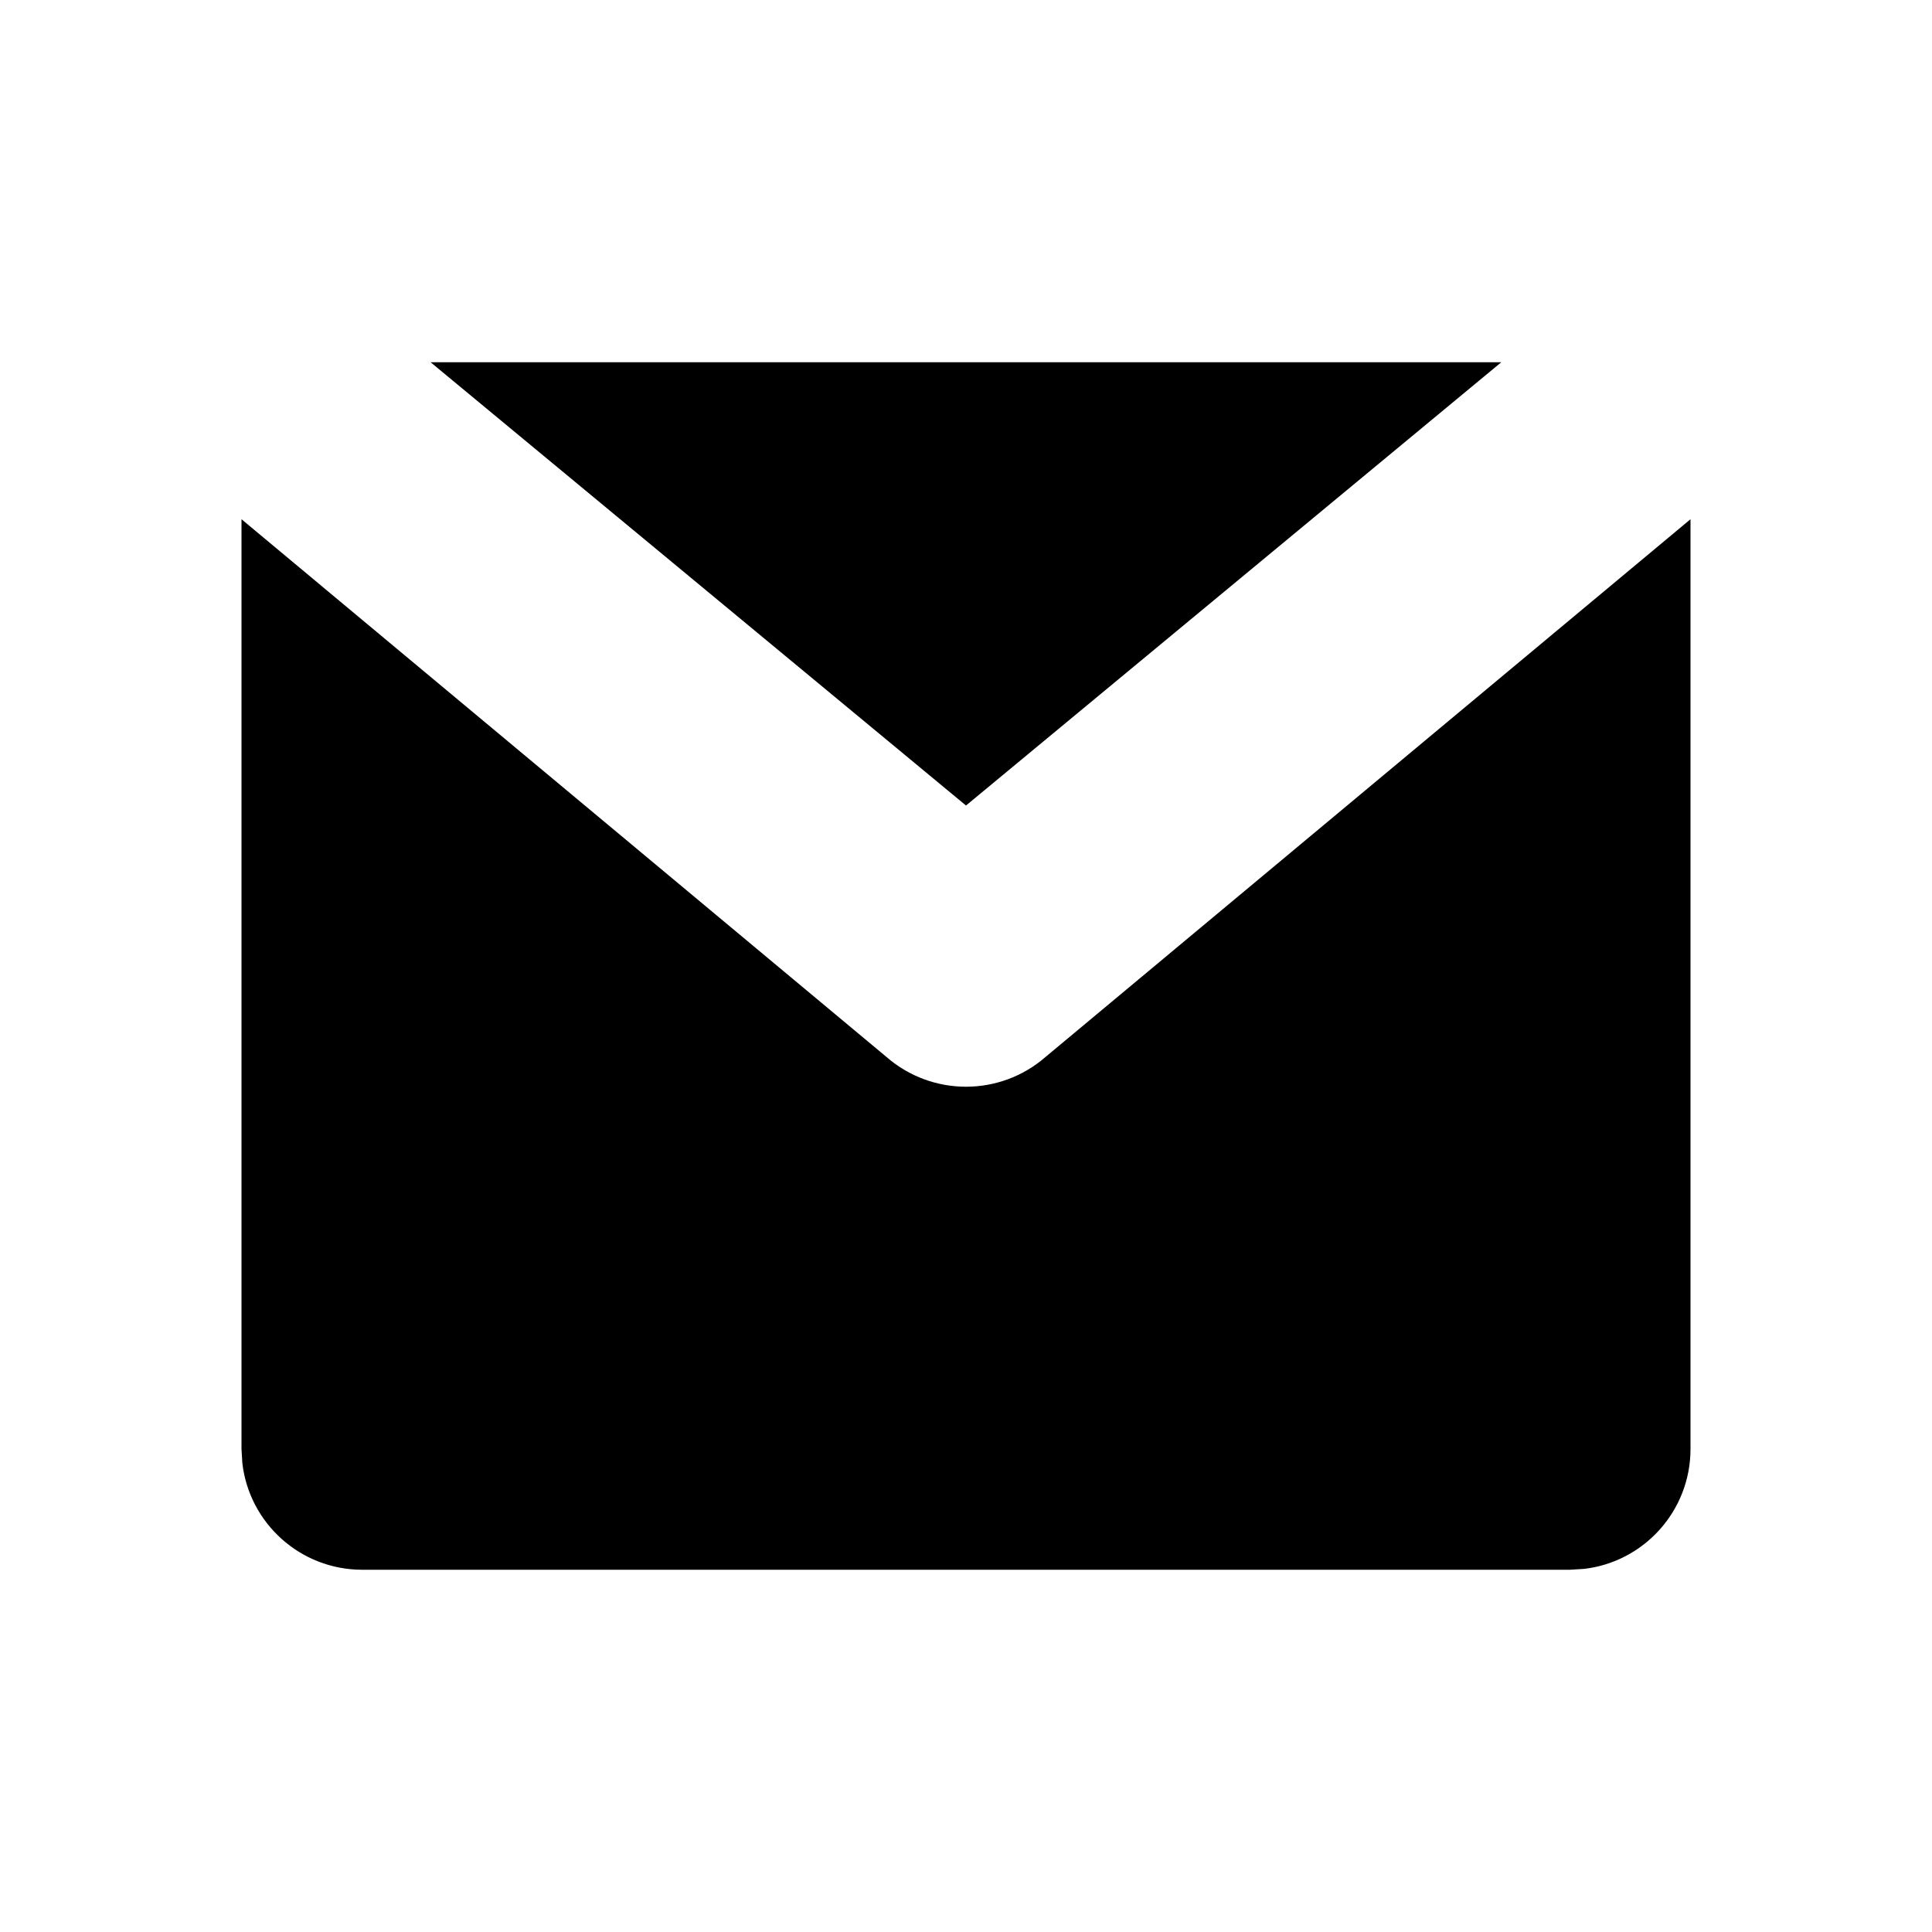 <svg xmlns="http://www.w3.org/2000/svg" width="16" height="16" viewBox="0 0 16 16">
  <path fill-rule="evenodd" d="M14,4.3 L14,12 C14,12.513 13.614,12.936 13.117,12.993 L13,13 L3,13 C2.487,13 2.064,12.614 2.007,12.117 L2,12 L2,4.3 L7.341,8.753 C7.719,9.082 8.281,9.082 8.659,8.753 L14,4.3 Z M12.433,3 L8,6.671 L3.566,3 L12.433,3 Z"/>
</svg>
